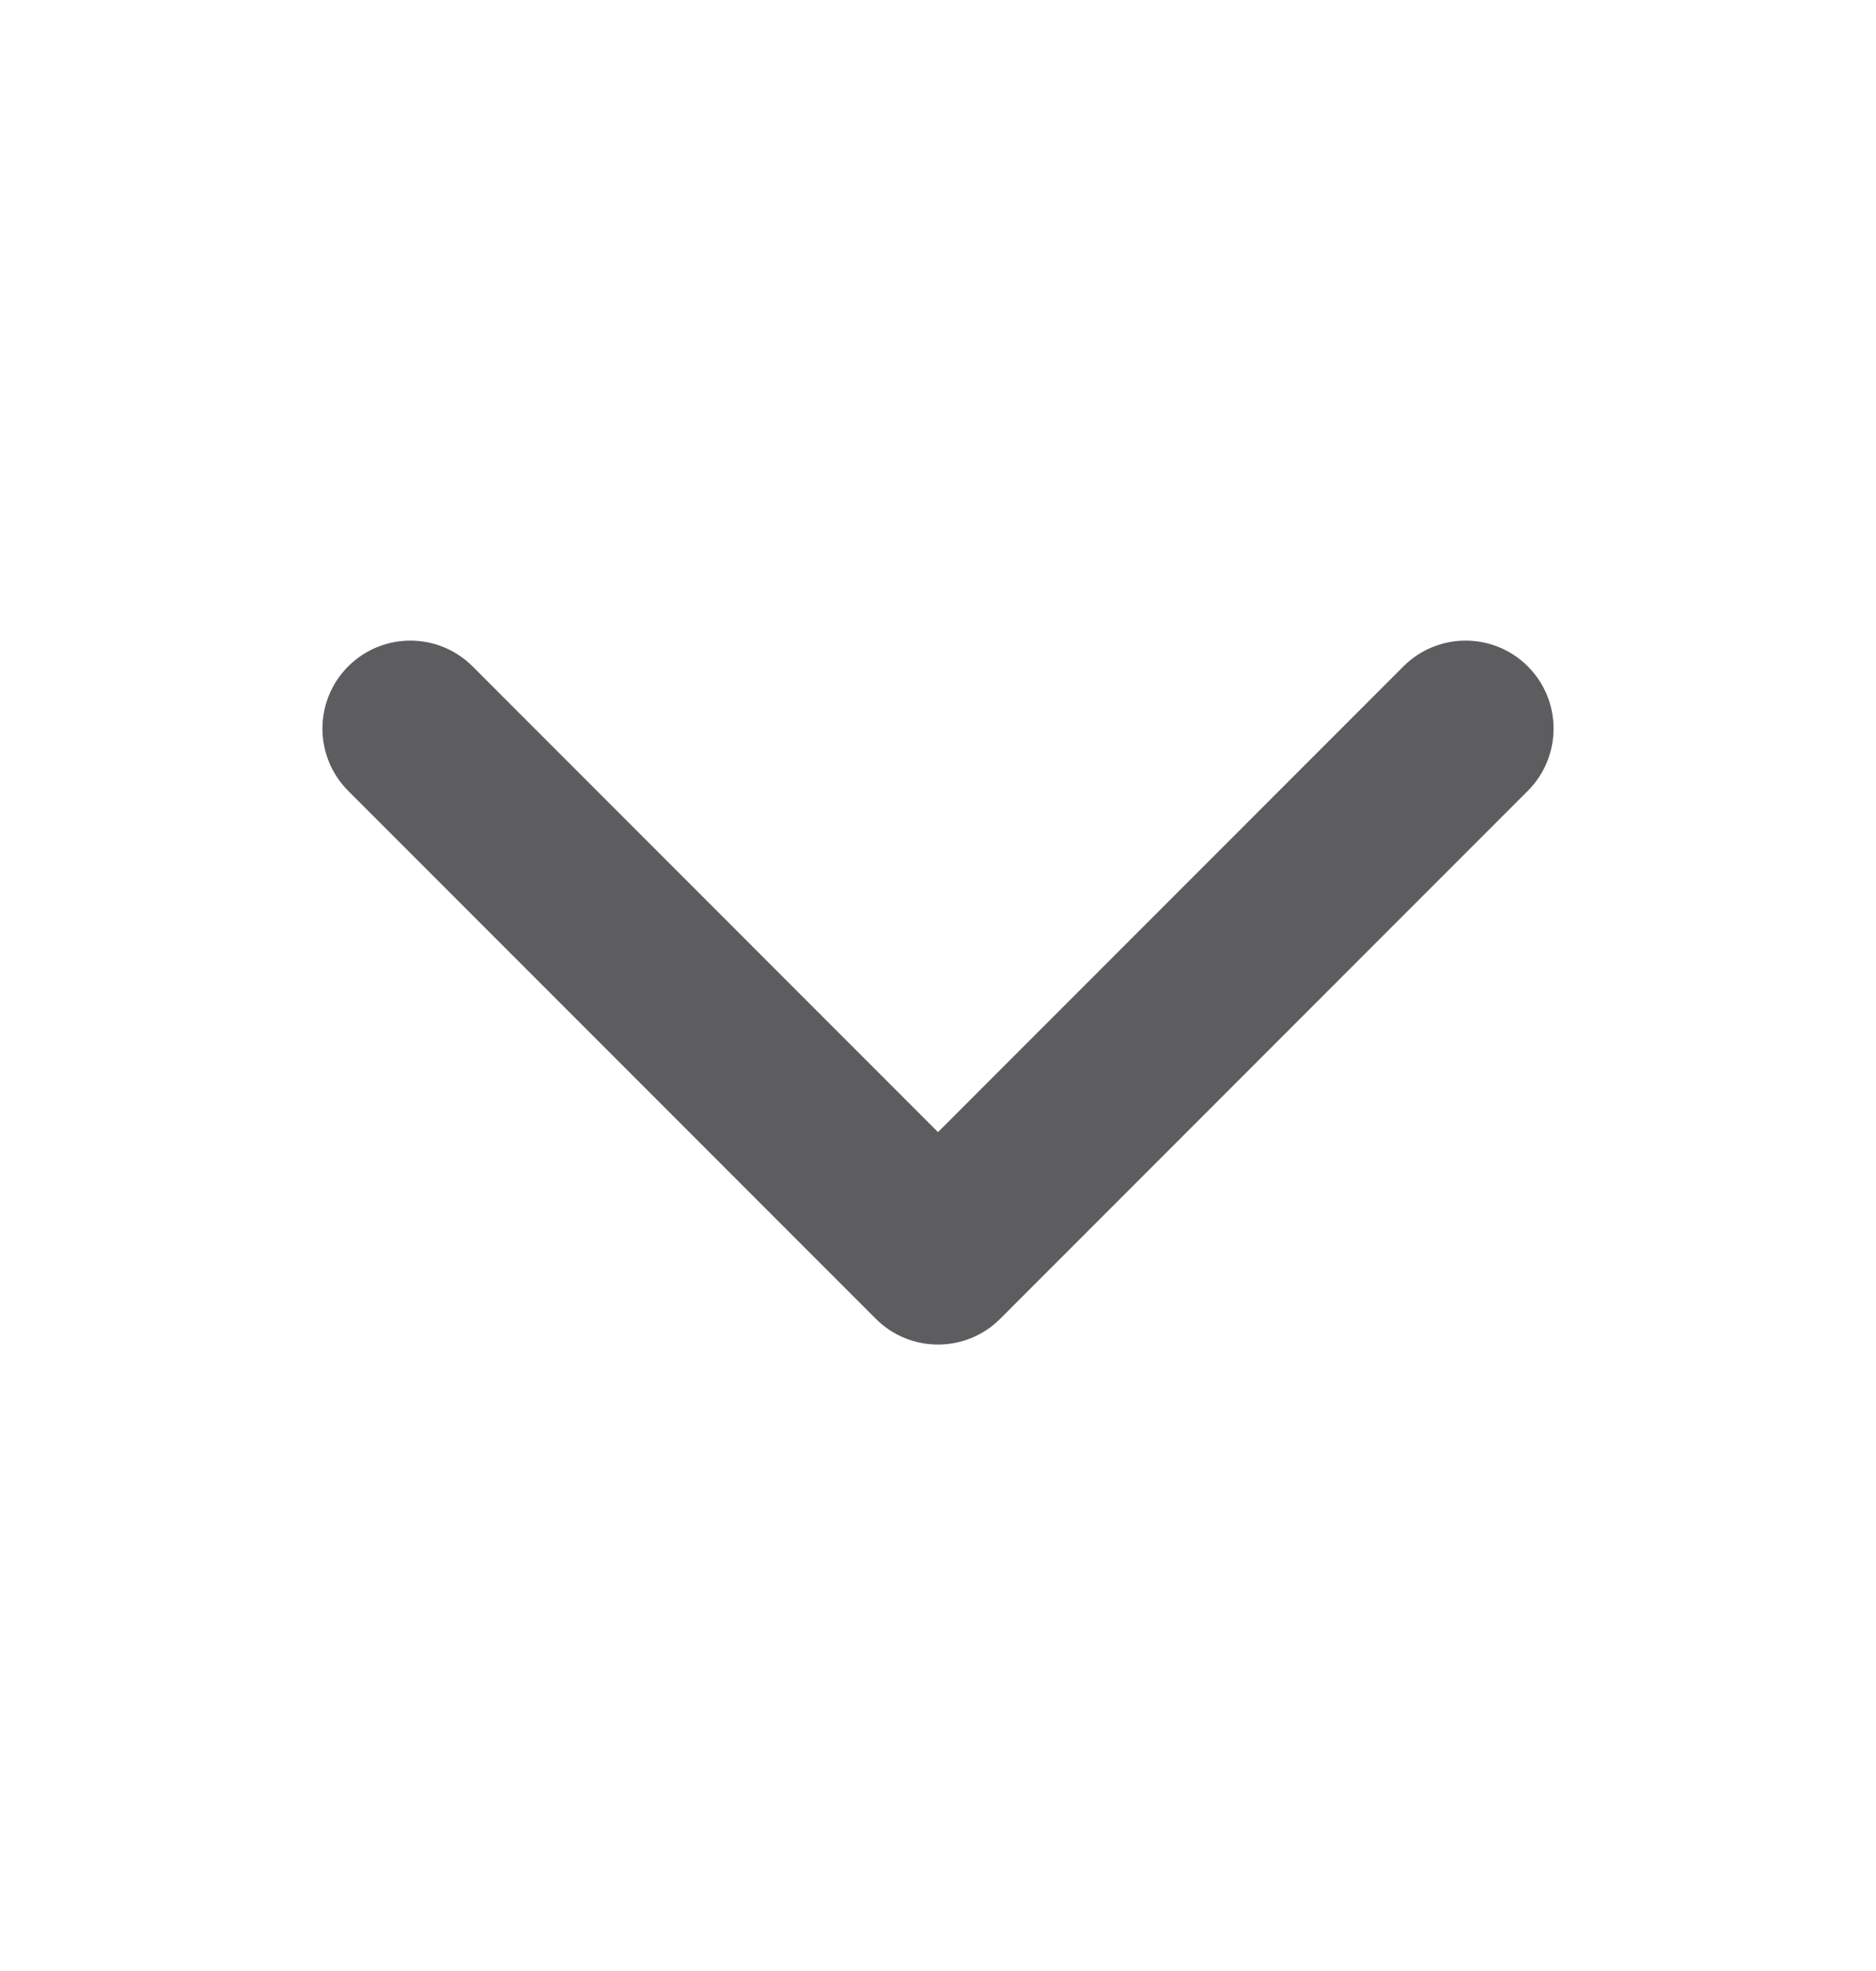 <svg width="20" height="21" viewBox="0 0 20 21" fill="none" xmlns="http://www.w3.org/2000/svg">
<path fill-rule="evenodd" clip-rule="evenodd" d="M3.712 7.1C4.078 6.734 4.672 6.734 5.038 7.1L10 12.062L14.962 7.1C15.328 6.734 15.922 6.734 16.288 7.1C16.654 7.466 16.654 8.059 16.288 8.426L10.663 14.051C10.297 14.417 9.703 14.417 9.337 14.051L3.712 8.426C3.346 8.059 3.346 7.466 3.712 7.1Z" fill="#5D5D60"/>
</svg>
